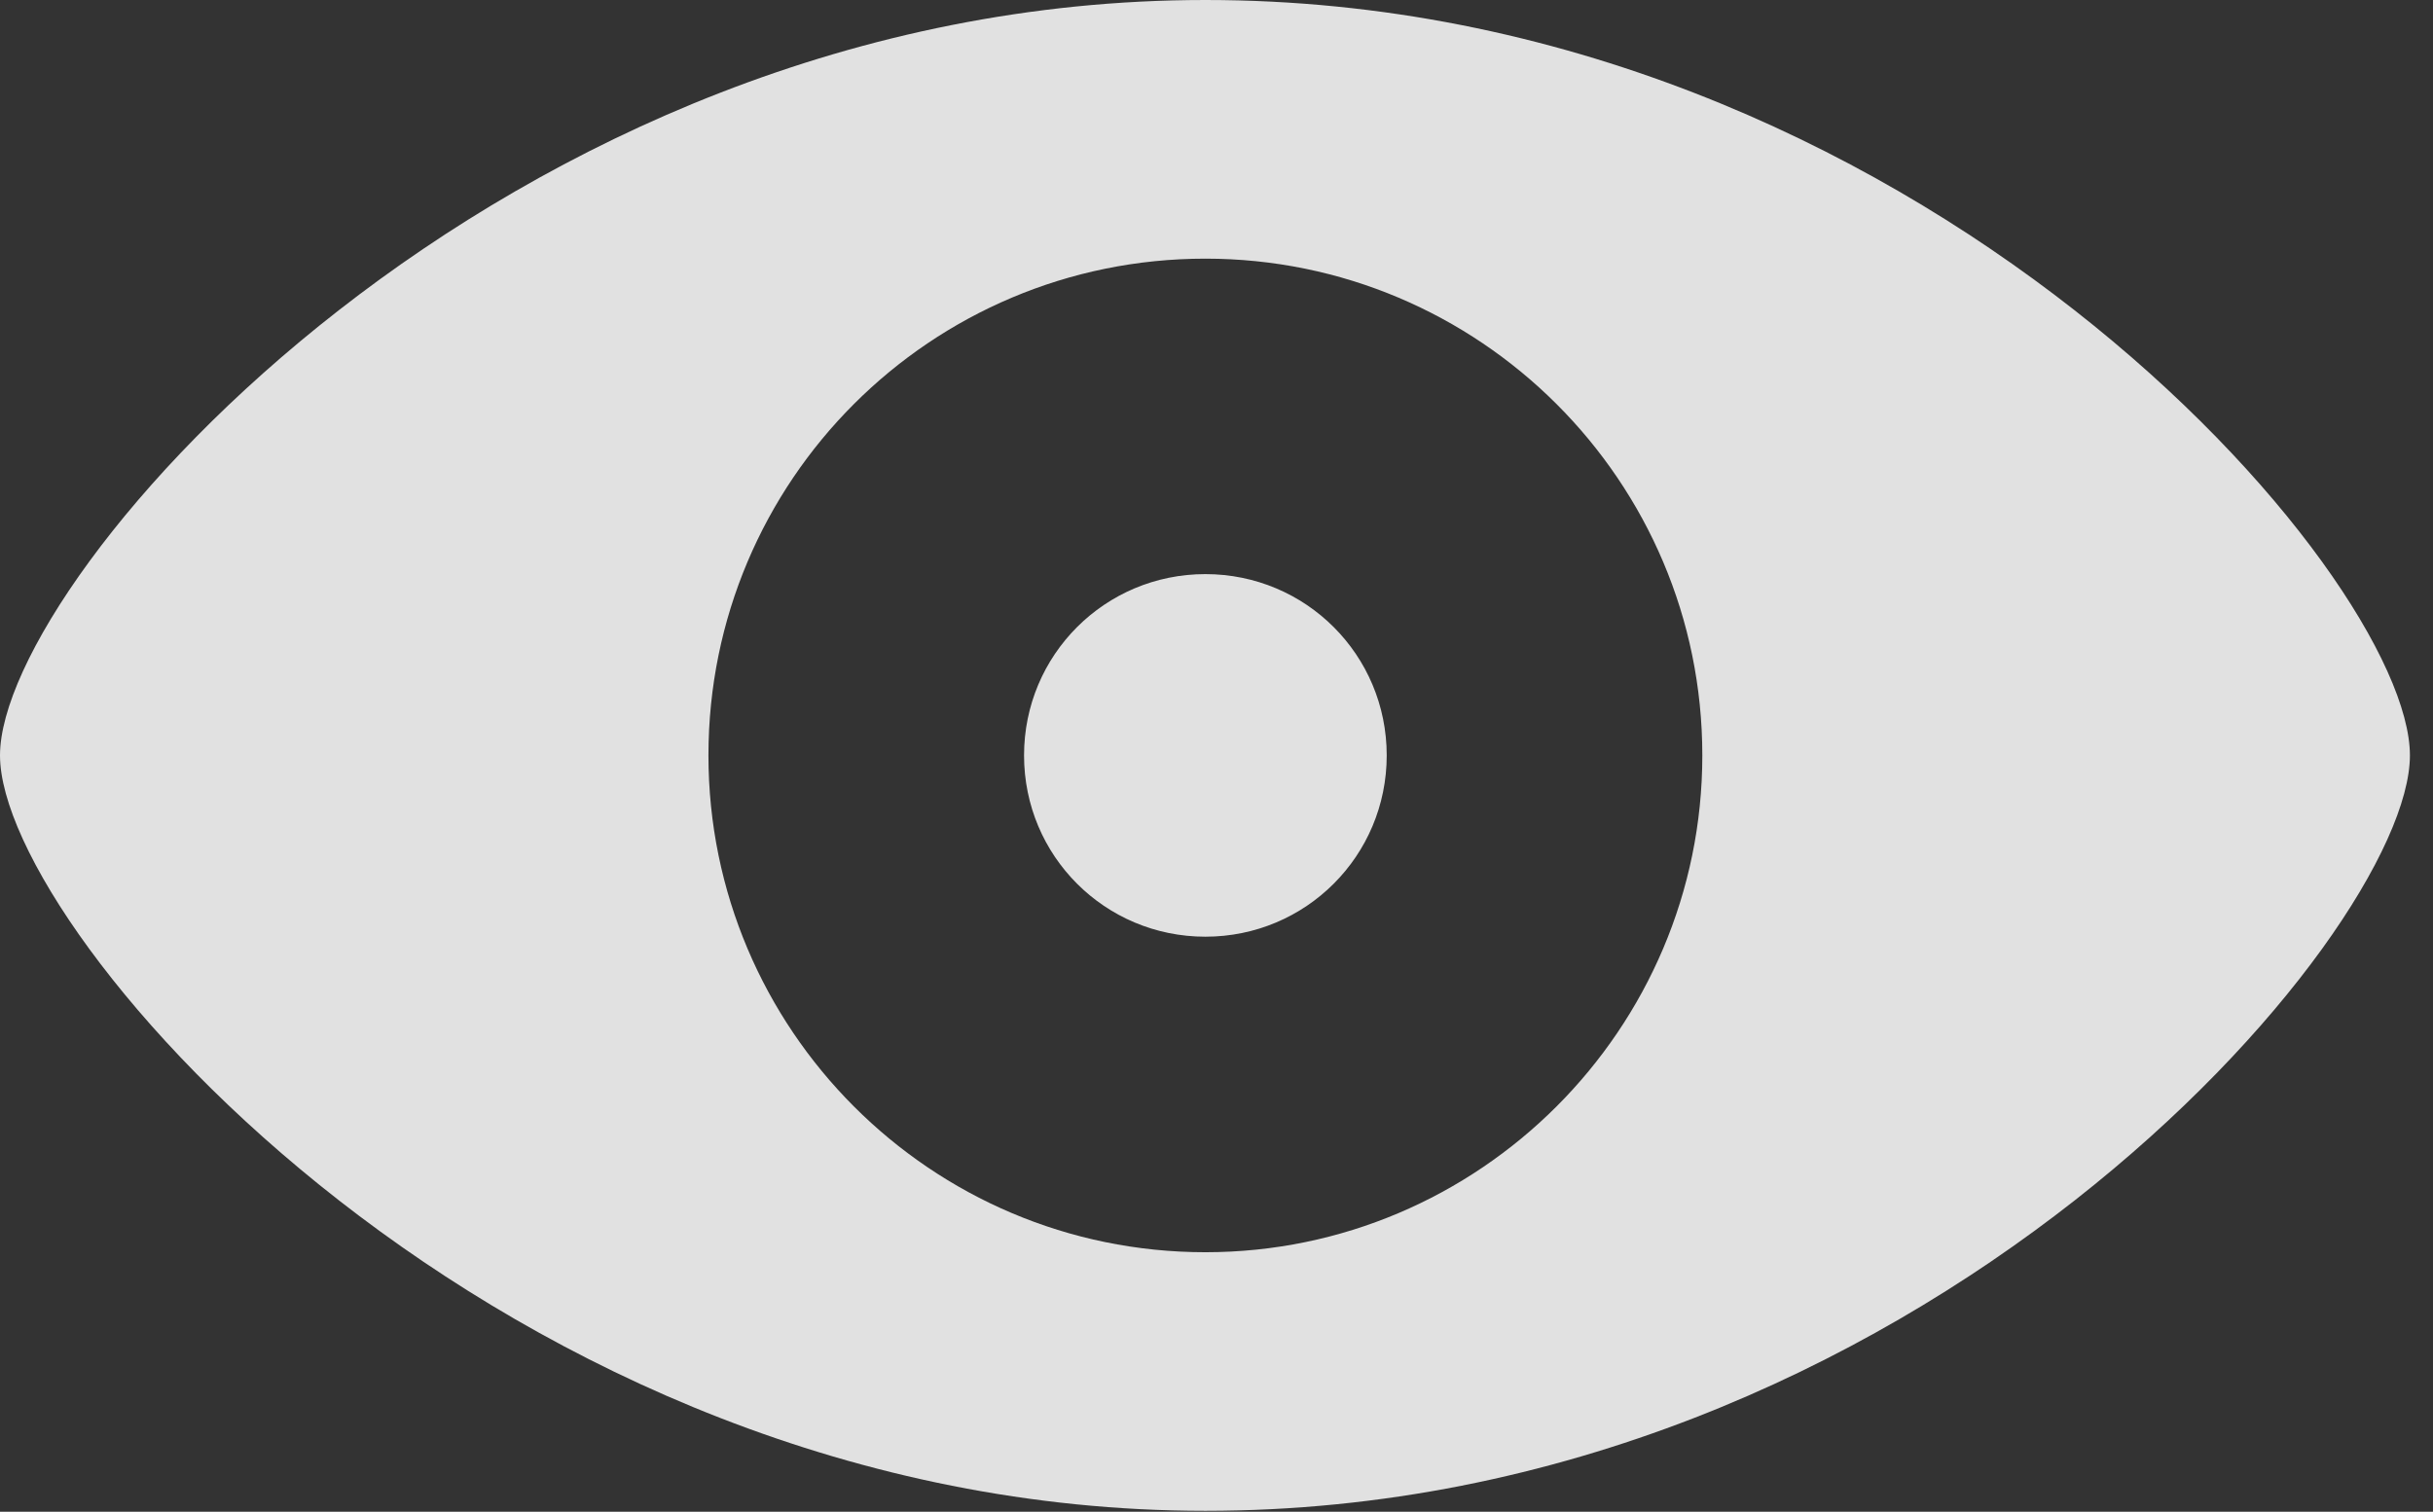 <?xml version="1.0" encoding="UTF-8"?>
<!--Generator: Apple Native CoreSVG 326-->
<!DOCTYPE svg
PUBLIC "-//W3C//DTD SVG 1.1//EN"
       "http://www.w3.org/Graphics/SVG/1.1/DTD/svg11.dtd">
<svg version="1.1" xmlns="http://www.w3.org/2000/svg" xmlns:xlink="http://www.w3.org/1999/xlink" viewBox="0 0 37.42 23.256">
 <rect x="0" y="0" width="37.42" height="23.256" fill="#333333" stroke="none"/>
 <g>
  <rect height="23.256" opacity="0" width="37.42" x="0" y="0"/>
  <path d="M18.539 23.242C29.49 23.242 37.065 14.383 37.065 11.621C37.065 8.846 29.477 0 18.539 0C7.725 0 0 8.846 0 11.621C0 14.383 7.725 23.242 18.539 23.242ZM18.539 19.264C14.315 19.264 10.896 15.832 10.896 11.621C10.896 7.396 14.315 3.979 18.539 3.979C22.75 3.979 26.182 7.396 26.182 11.621C26.182 15.832 22.75 19.264 18.539 19.264ZM18.539 14.41C20.084 14.41 21.328 13.166 21.328 11.621C21.328 10.076 20.084 8.832 18.539 8.832C16.994 8.832 15.75 10.076 15.75 11.621C15.75 13.166 16.994 14.41 18.539 14.41Z" fill="white" fill-opacity="0.85"/>
 </g>
</svg>

